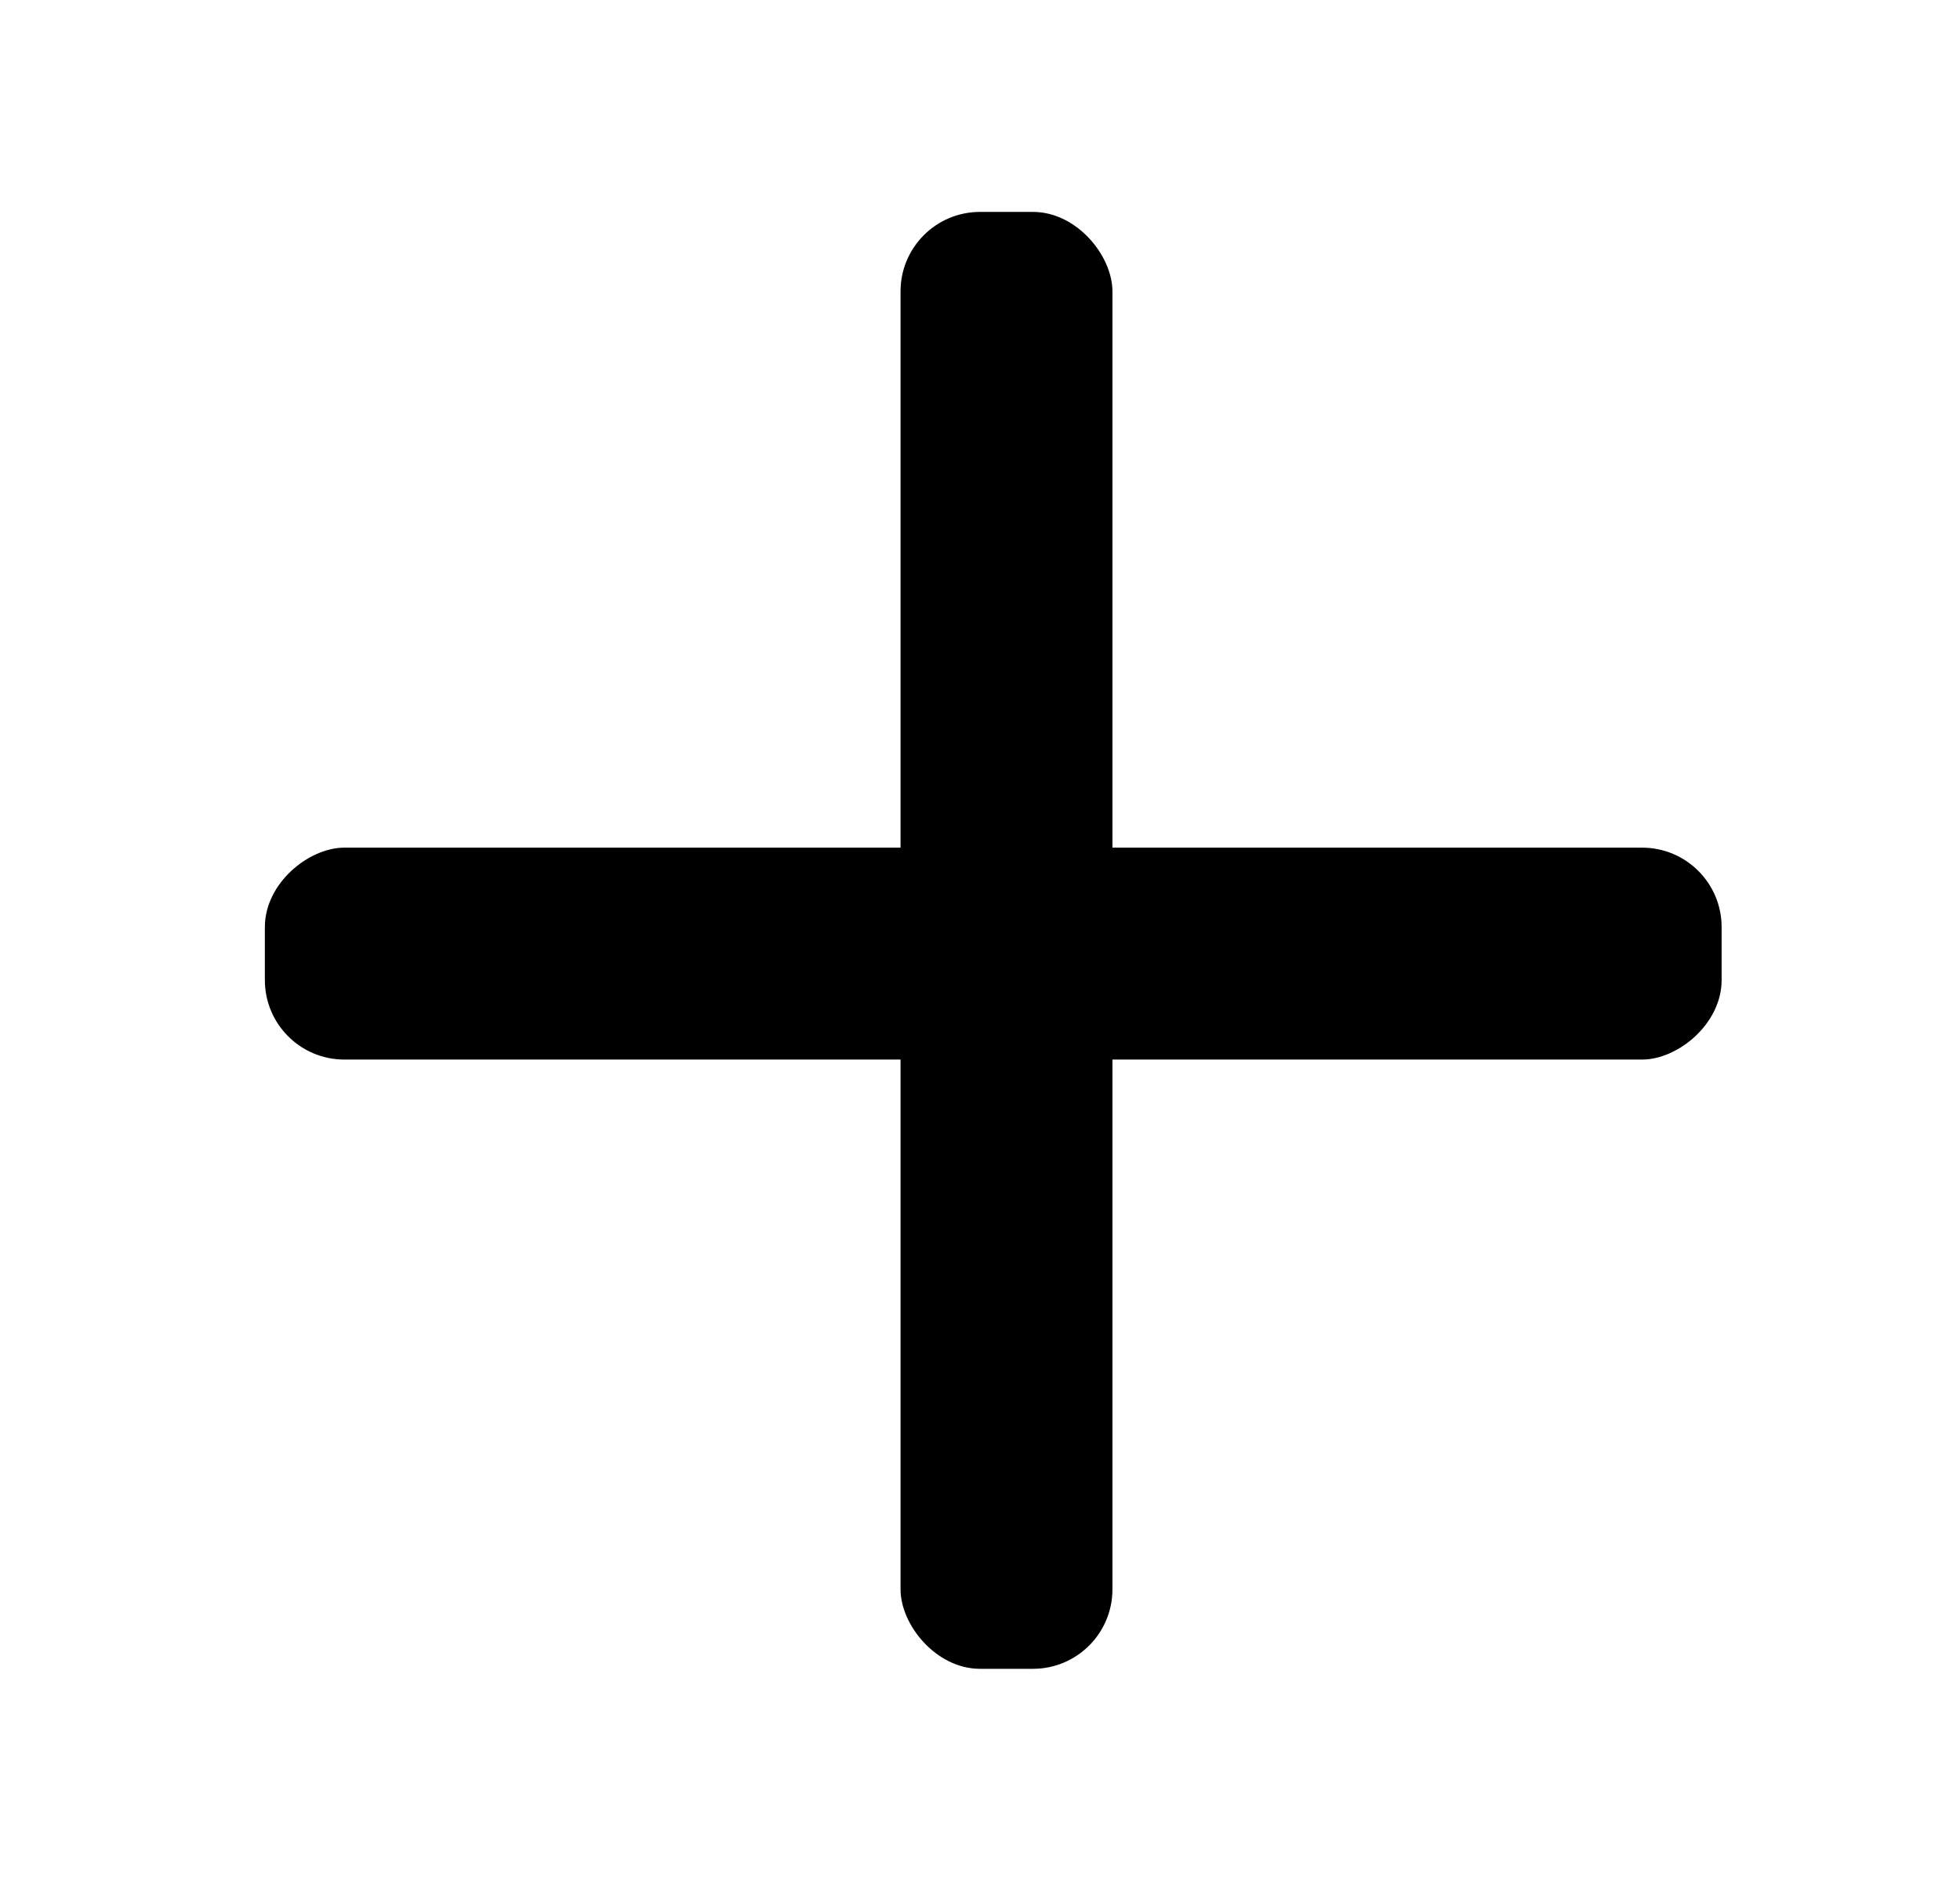 <svg xmlns="http://www.w3.org/2000/svg" xmlns:xlink="http://www.w3.org/1999/xlink" viewBox="0 0 74 71">
  <defs>
    <clipPath id="clip-path">
      <rect id="Retângulo_363" data-name="Retângulo 363" width="69" height="69" class="svg-fill"/>
    </clipPath>
    <clipPath id="clip-Prancheta_50">
      <rect width="74" height="71"/>
    </clipPath>
  </defs>
  <g id="Prancheta_50" data-name="Prancheta – 50" clip-path="url(#clip-Prancheta_50)">
    <g id="Prancheta_5" data-name="Prancheta – 5" transform="translate(3 1)" clip-path="url(#clip-path)">
      <g id="Grupo_151" data-name="Grupo 151" transform="translate(7.363 7.363)">
        <rect id="Retângulo_149" data-name="Retângulo 149" width="8" height="55" rx="3" transform="translate(23.637 -0.363)" class="svg-fill"/>
        <rect id="Retângulo_150" data-name="Retângulo 150" width="8" height="55" rx="3" transform="translate(54.637 23.637) rotate(90)" class="svg-fill"/>
      </g>
    </g>
  </g>
</svg>
